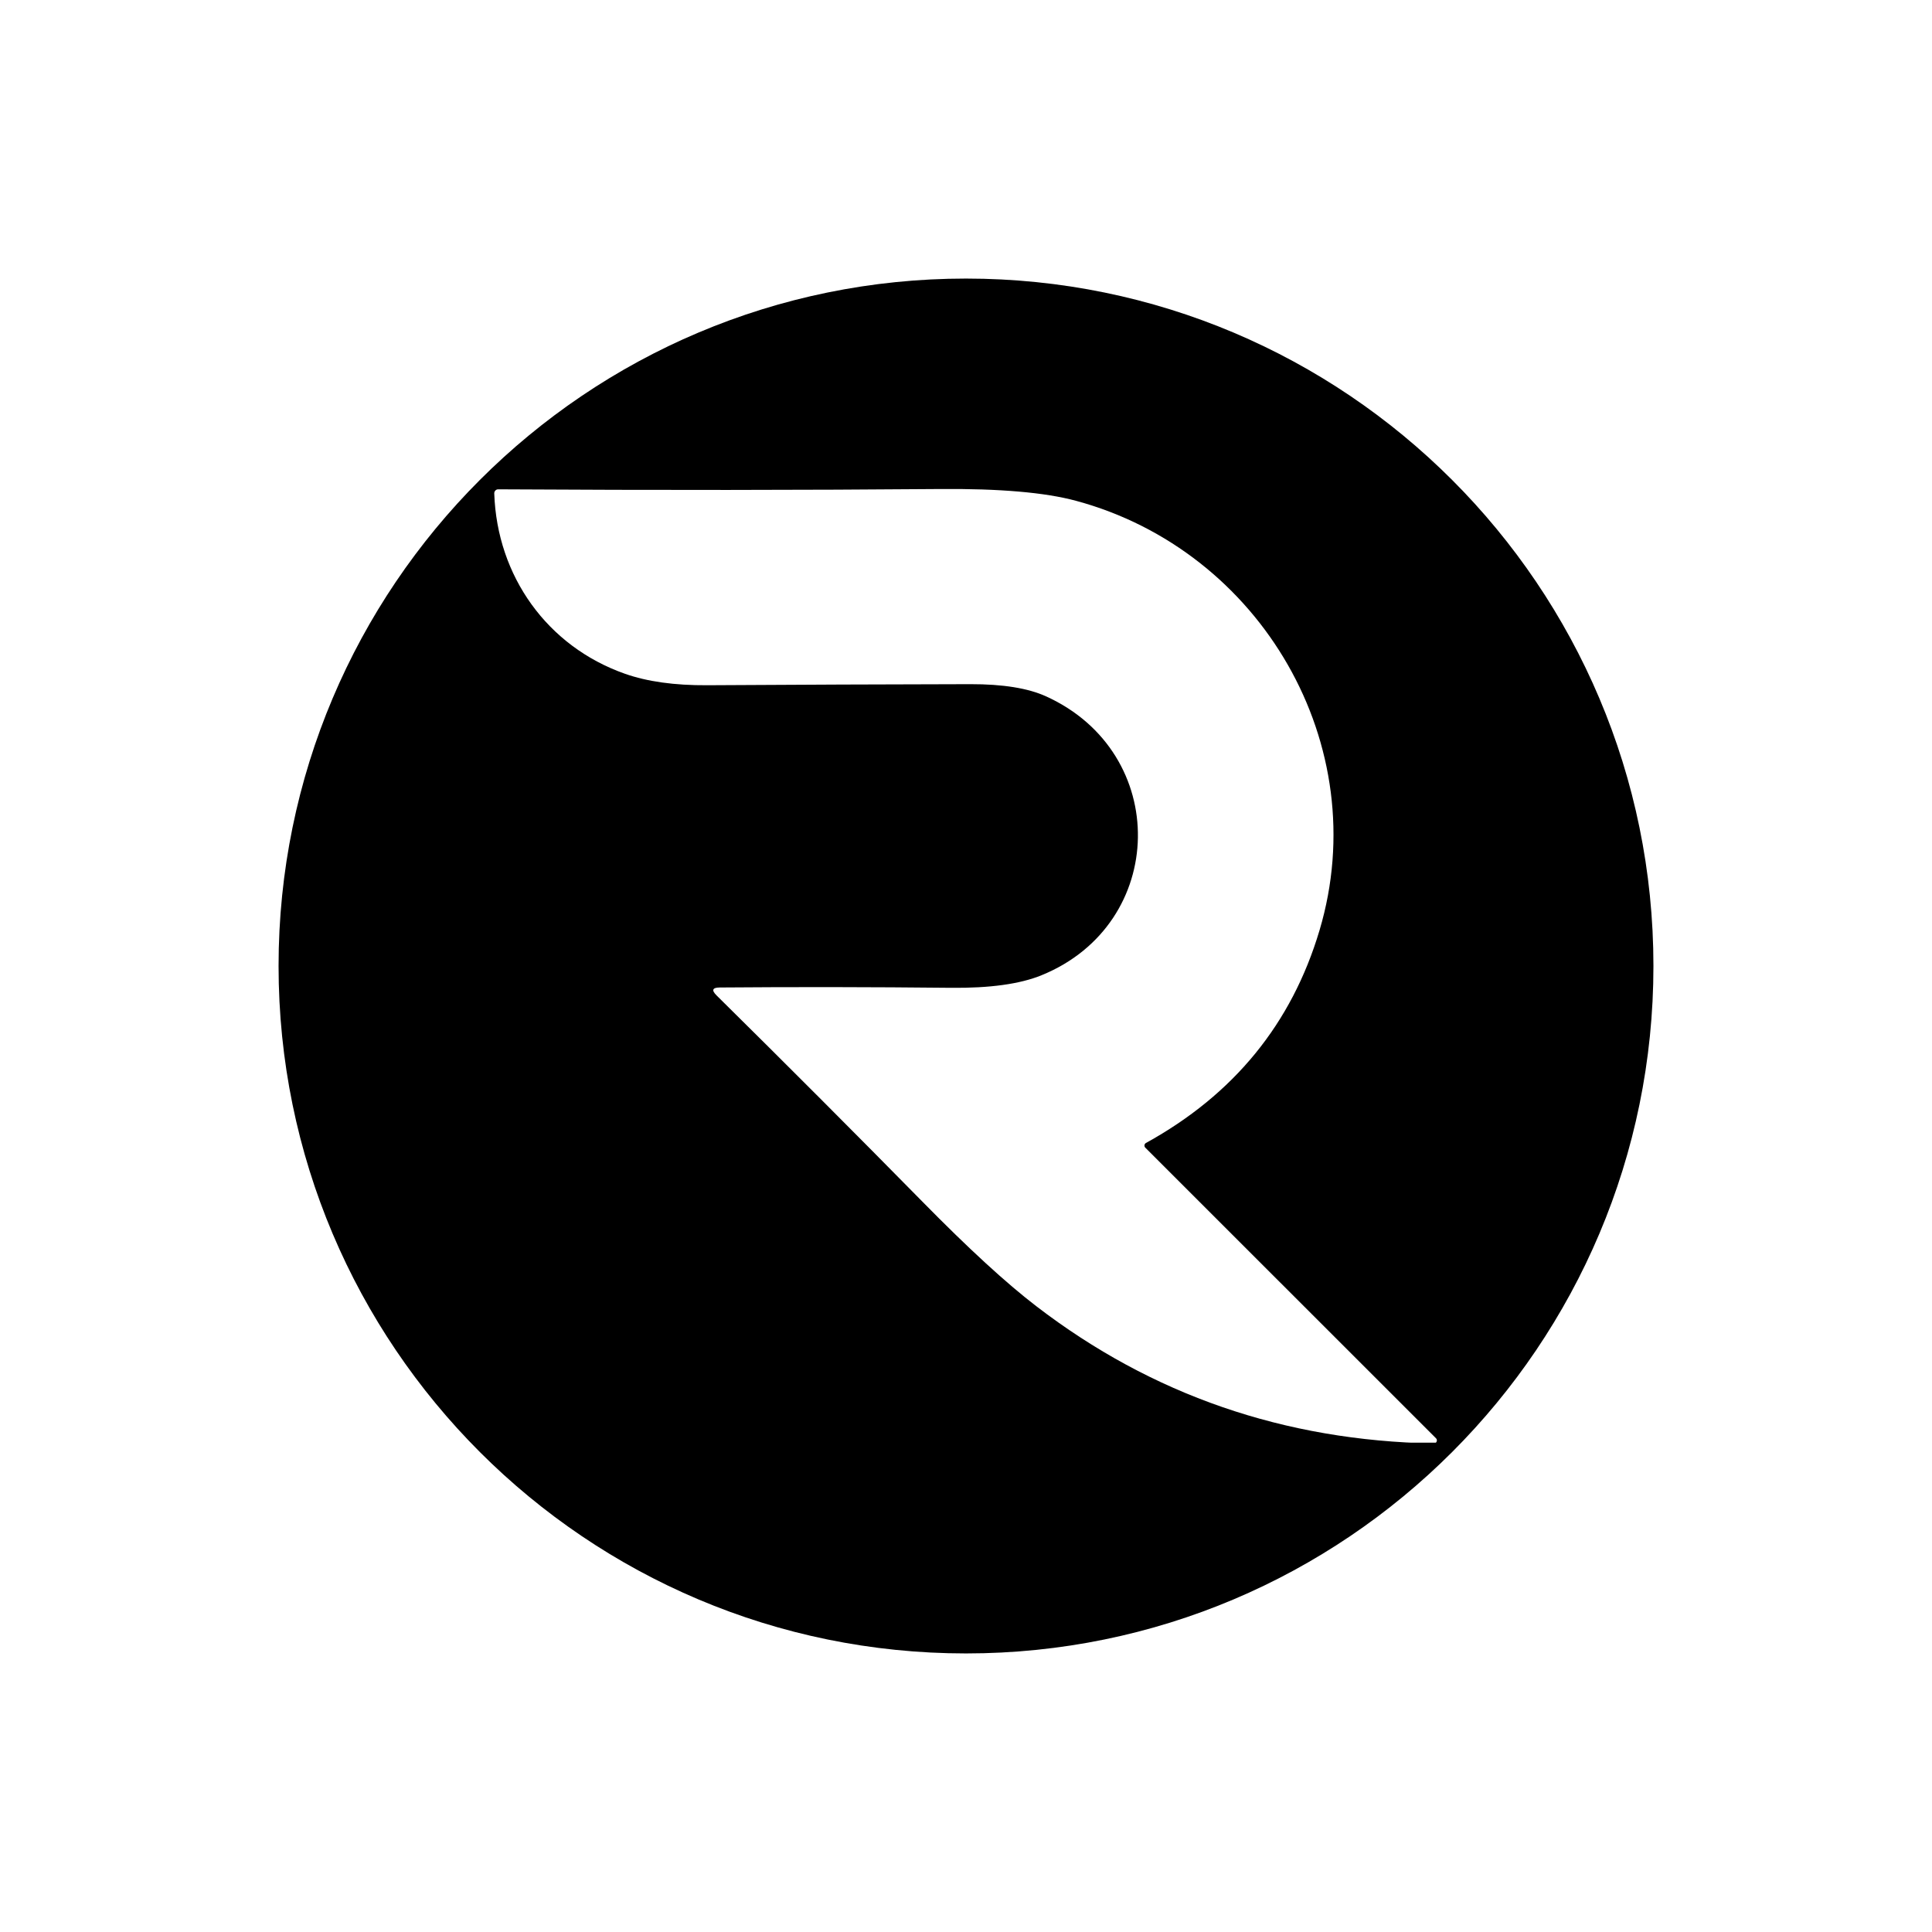 <svg xmlns="http://www.w3.org/2000/svg" xmlns:xlink="http://www.w3.org/1999/xlink" width="500" zoomAndPan="magnify" viewBox="0 0 375 375" height="500" preserveAspectRatio="xMidYMid meet" version="1.0"><defs><clipPath id="0105df6443"><path d="M 54.07 54.07 L 320.93 54.07 L 320.93 320.93 L 54.07 320.93 Z M 54.07 54.07 " clip-rule="nonzero"/></clipPath><clipPath id="6ba5ee1580"><path d="M 187.5 54.07 C 113.809 54.07 54.07 113.809 54.07 187.5 C 54.07 261.191 113.809 320.93 187.5 320.93 C 261.191 320.93 320.93 261.191 320.93 187.5 C 320.93 113.809 261.191 54.07 187.5 54.07 Z M 187.5 54.07 " clip-rule="nonzero"/></clipPath><clipPath id="d039eed112"><path d="M 95.93 94.77 L 278.93 94.77 L 278.93 280.02 L 95.93 280.02 Z M 95.93 94.77 " clip-rule="nonzero"/></clipPath></defs><rect x="-37.5" width="450" fill="#ffffff" y="-37.5" height="450" fill-opacity="1"/><rect x="-37.5" width="450" fill="#ffffff" y="-37.5" height="450" fill-opacity="1"/><g clip-path="url(#0105df6443)"><g clip-path="url(#6ba5ee1580)"><path fill="#000000" d="M 54.07 54.07 L 320.93 54.07 L 320.93 320.93 L 54.07 320.93 Z M 54.07 54.07 " fill-opacity="1" fill-rule="nonzero"/></g></g><g clip-path="url(#d039eed112)"><path fill="#ffffff" d="M 222.312 222.77 L 278.723 279.164 C 278.906 279.352 278.945 279.562 278.848 279.805 C 278.746 280.047 278.566 280.172 278.305 280.176 C 249.305 279.641 223.586 270.762 201.152 253.539 C 195.312 249.066 187.941 242.301 179.039 233.238 C 166.051 220.035 152.73 206.688 139.078 193.203 C 138.066 192.195 138.273 191.684 139.703 191.672 C 154.188 191.555 169.145 191.574 184.57 191.734 C 192.125 191.812 197.988 191 202.164 189.293 C 226.672 179.316 227.25 146.105 202.996 135.145 C 199.516 133.57 194.637 132.785 188.363 132.797 C 171.773 132.828 154.738 132.895 137.246 133.004 C 130.941 133.043 125.625 132.301 121.289 130.773 C 106.227 125.465 96.469 111.828 95.934 95.766 C 95.93 95.551 96.004 95.363 96.152 95.211 C 96.301 95.055 96.48 94.977 96.691 94.977 C 127.555 95.156 156.129 95.137 182.414 94.918 C 194.031 94.82 202.848 95.582 208.855 97.207 C 244.77 106.891 266.824 144.648 256.117 180.578 C 250.723 198.691 239.496 212.449 222.434 221.848 C 222.352 221.895 222.289 221.953 222.234 222.027 C 222.184 222.105 222.152 222.188 222.141 222.277 C 222.129 222.371 222.141 222.457 222.168 222.543 C 222.199 222.633 222.246 222.707 222.312 222.77 Z M 222.312 222.77 " fill-opacity="1" fill-rule="nonzero"/></g></svg>